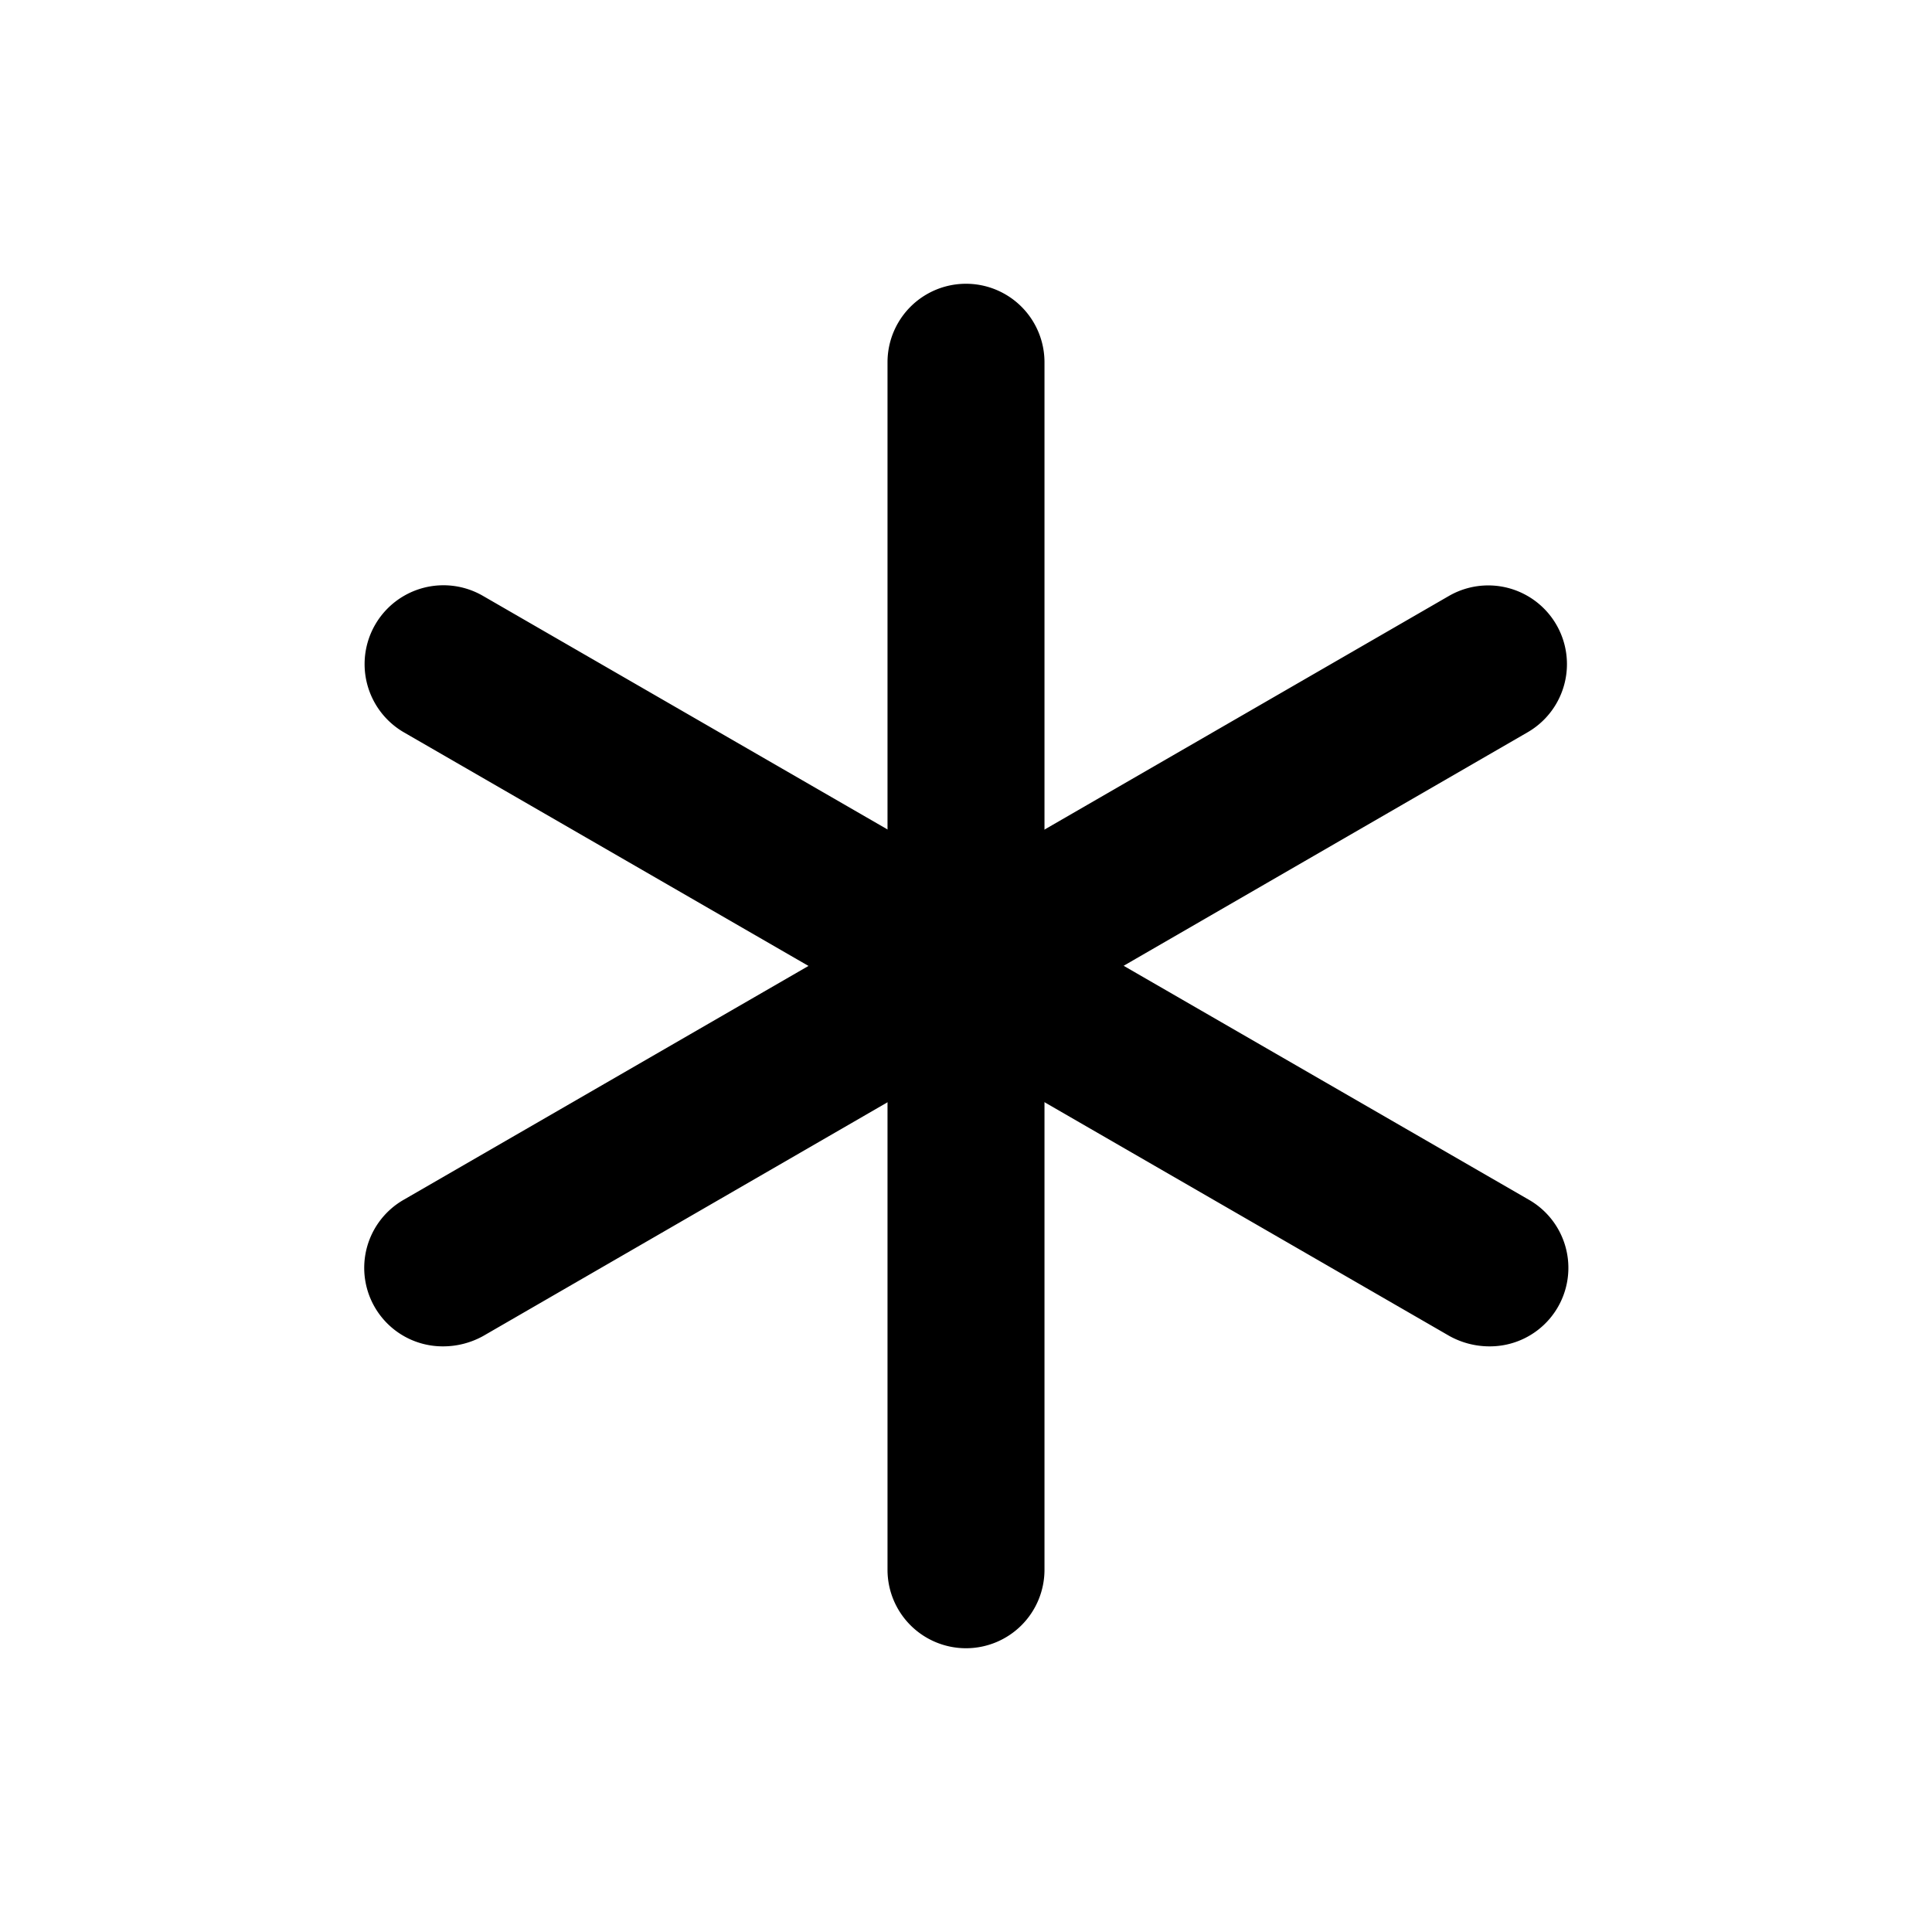 <svg t="1758158287261" class="icon" viewBox="0 0 1024 1024" version="1.1" xmlns="http://www.w3.org/2000/svg" p-id="33586" xmlns:xlink="http://www.w3.org/1999/xlink" width="24" height="24"><path d="M512 873.6a41.6 41.6 0 0 1-41.6-41.6V192a41.6 41.6 0 1 1 83.2 0v640a41.6 41.6 0 0 1-41.6 41.6z" p-id="33587"></path><path d="M234.88 713.6a41.6 41.6 0 0 1-20.8-77.76L768 315.84a41.6 41.6 0 0 1 41.6 72.32L256 708.16a43.84 43.84 0 0 1-21.12 5.44z" p-id="33588"></path><path d="M789.12 713.6a43.84 43.84 0 0 1-20.8-5.44l-554.24-320A41.6 41.6 0 1 1 256 315.84l554.24 320a41.6 41.6 0 0 1-20.8 77.76z" p-id="33589"></path></svg>